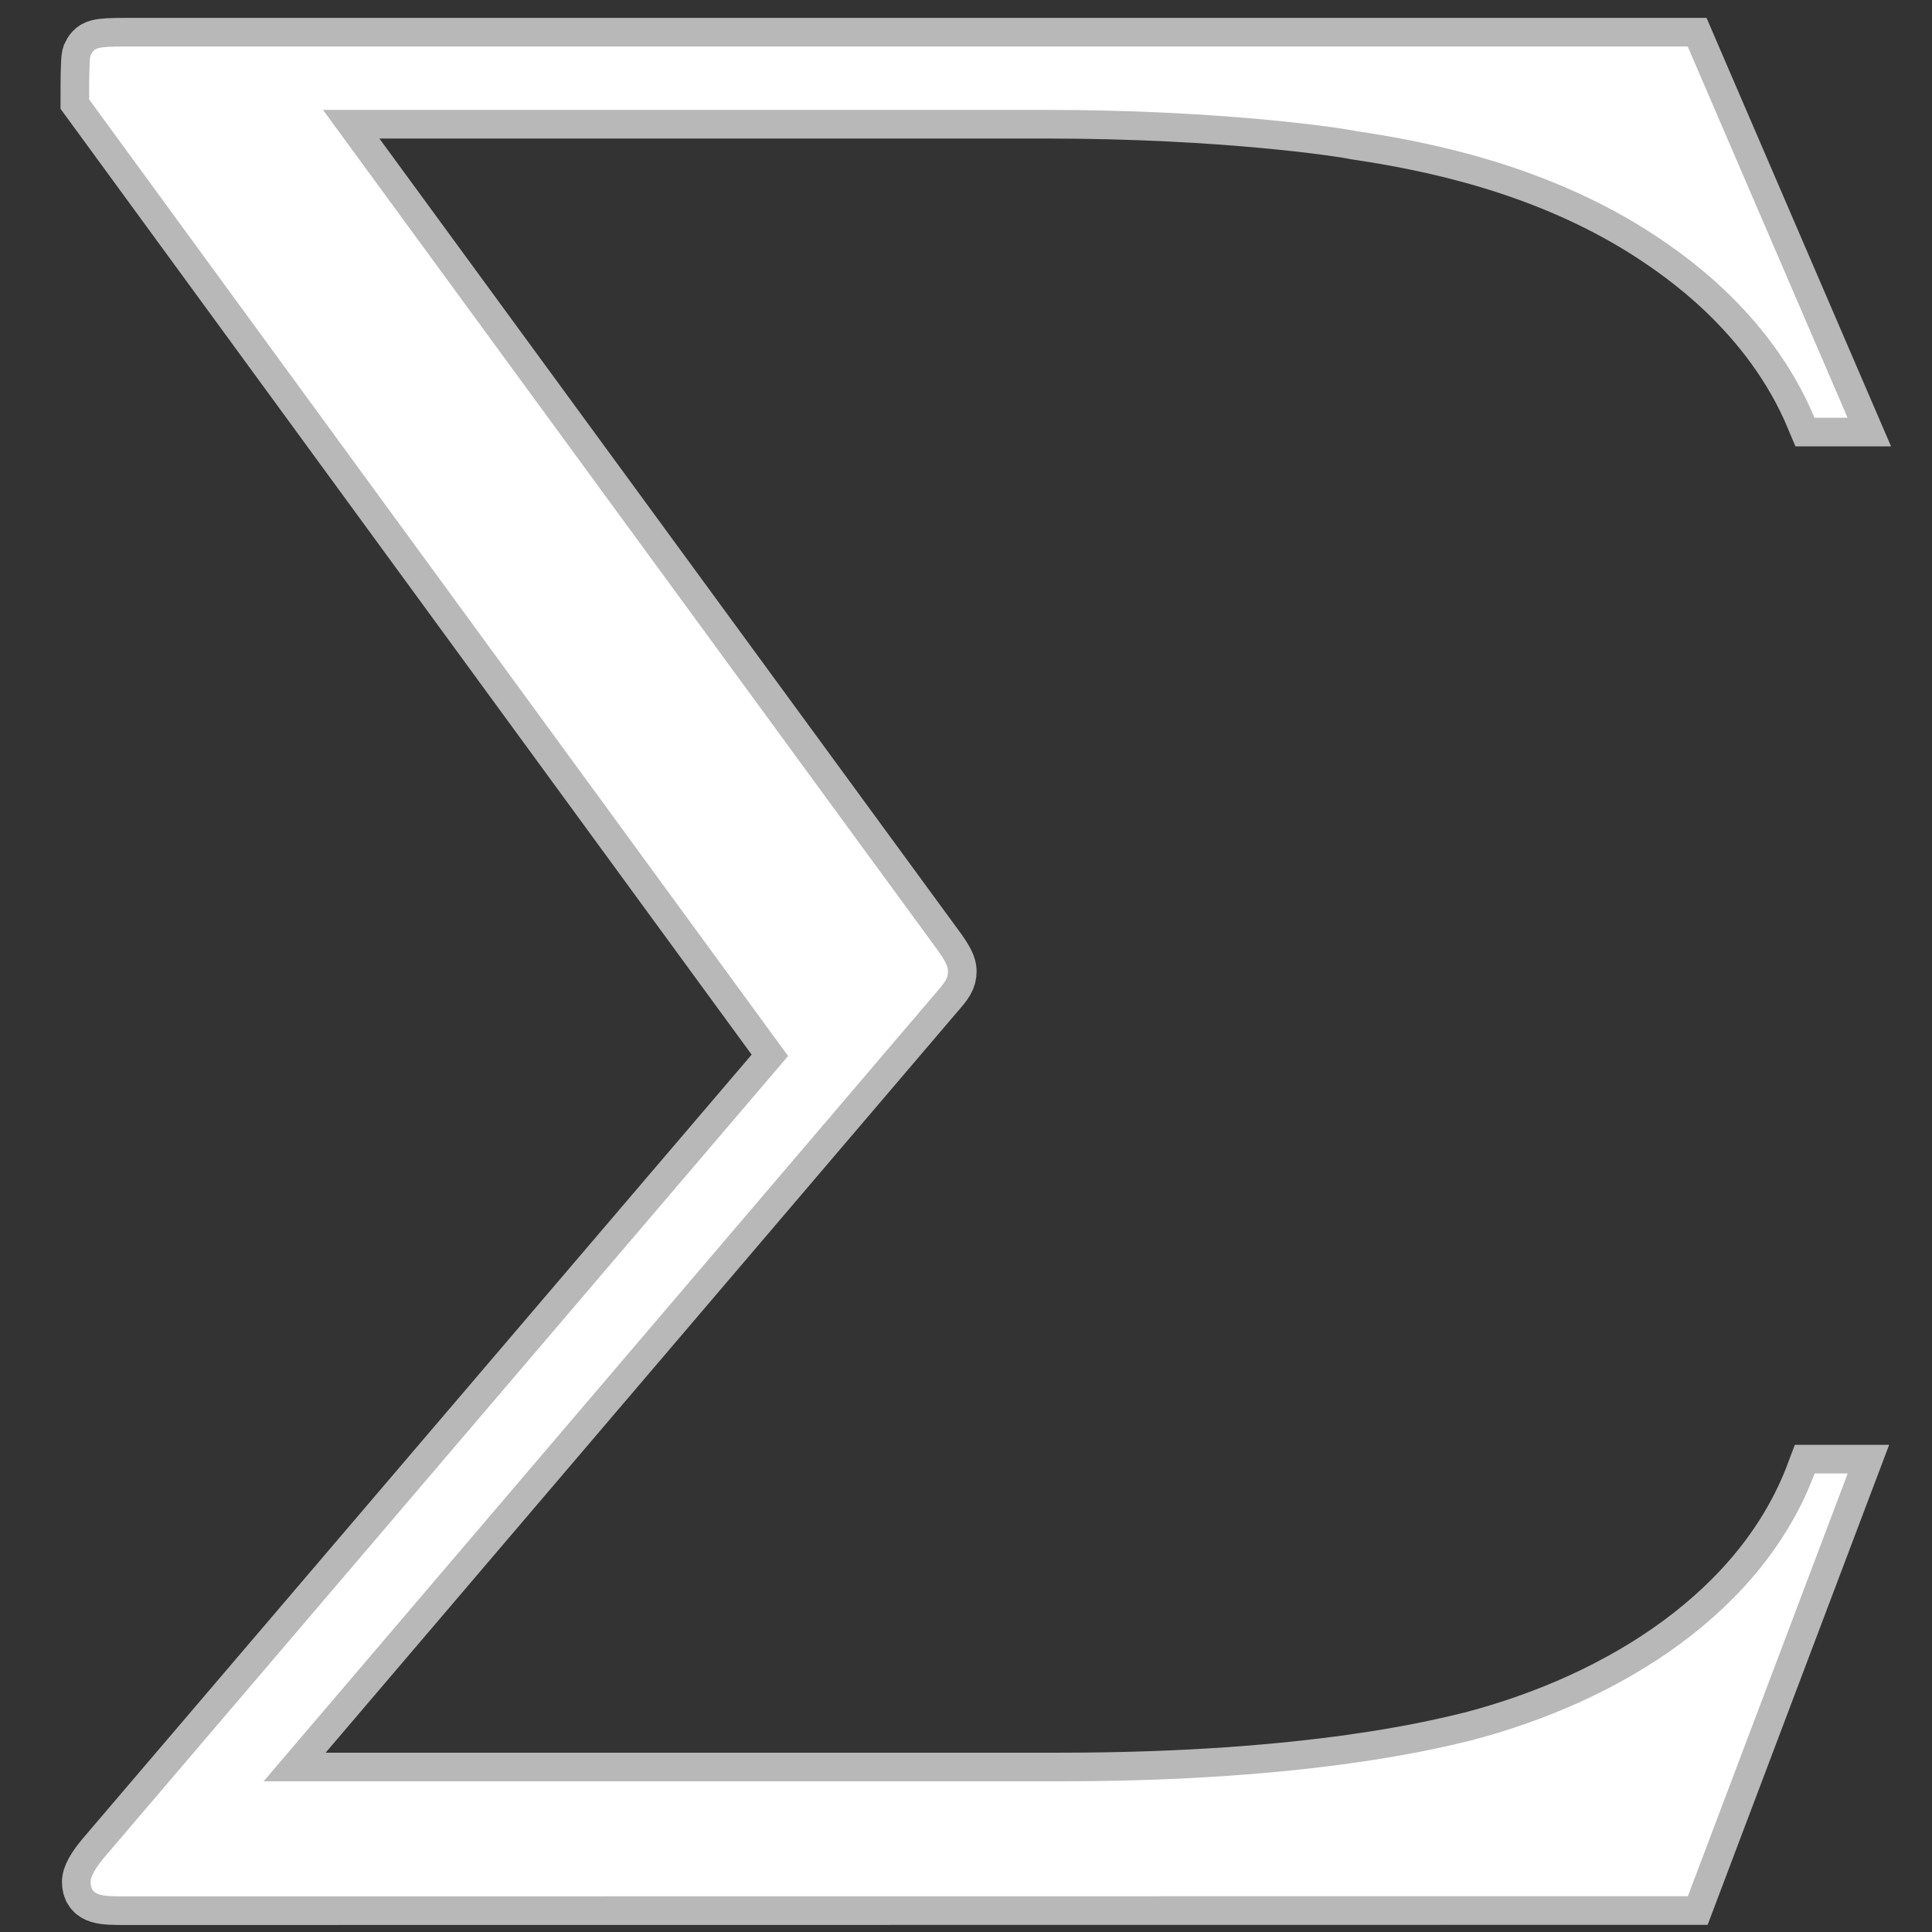 <?xml version="1.0" encoding="UTF-8" standalone="no"?>
<!-- This file was generated by dvisvgm 1.9.2 -->

<svg
   height="20"
   version="1.1"
   viewBox="76.712 52.806 13.5 13.5"
   width="20"
   id="svg11"
   xmlns="http://www.w3.org/2000/svg"
   xmlns:svg="http://www.w3.org/2000/svg"
   xmlns:rdf="http://www.w3.org/1999/02/22-rdf-syntax-ns#"
   xmlns:cc="http://creativecommons.org/ns#"
   xmlns:dc="http://purl.org/dc/elements/1.1/">
  <rect x="76.712" y="52.806" width="13.5" height="13.5" fill="#333333" stroke="none"/>
  <defs
     id="defs2" />
  <path
     id="path4"
     d="m 88.506,66.056 1.117,-2.954 h -0.231 c -0.36,0.96 -1.339,1.588 -2.4,1.865 -0.194,0.046 -1.099,0.286 -2.871,0.286 h -5.567 l 4.699,-5.511 c 0.065,-0.074 0.083,-0.102 0.083,-0.148 0,-0.019 0,-0.046 -0.065,-0.139 l -4.302,-5.881 h 5.059 c 1.237,0 2.077,0.129 2.16,0.148 0.499,0.074 1.302,0.231 2.031,0.692 0.231,0.148 0.859,0.563 1.172,1.311 h 0.231 l -1.117,-2.594 h -10.912 c -0.212,0 -0.222,0.009 -0.249,0.065 -0.009,0.028 -0.009,0.203 -0.009,0.305 l 4.884,6.684 -4.782,5.604 c -0.092,0.111 -0.092,0.157 -0.092,0.166 0,0.102 0.083,0.102 0.249,0.102 z"
     style="opacity:1;fill:#ffffff;fill-opacity:1;stroke:#ffffff;stroke-miterlimit:4;stroke-dasharray:none;stroke-opacity:0.65;stroke-width:0.4" />
</svg>
